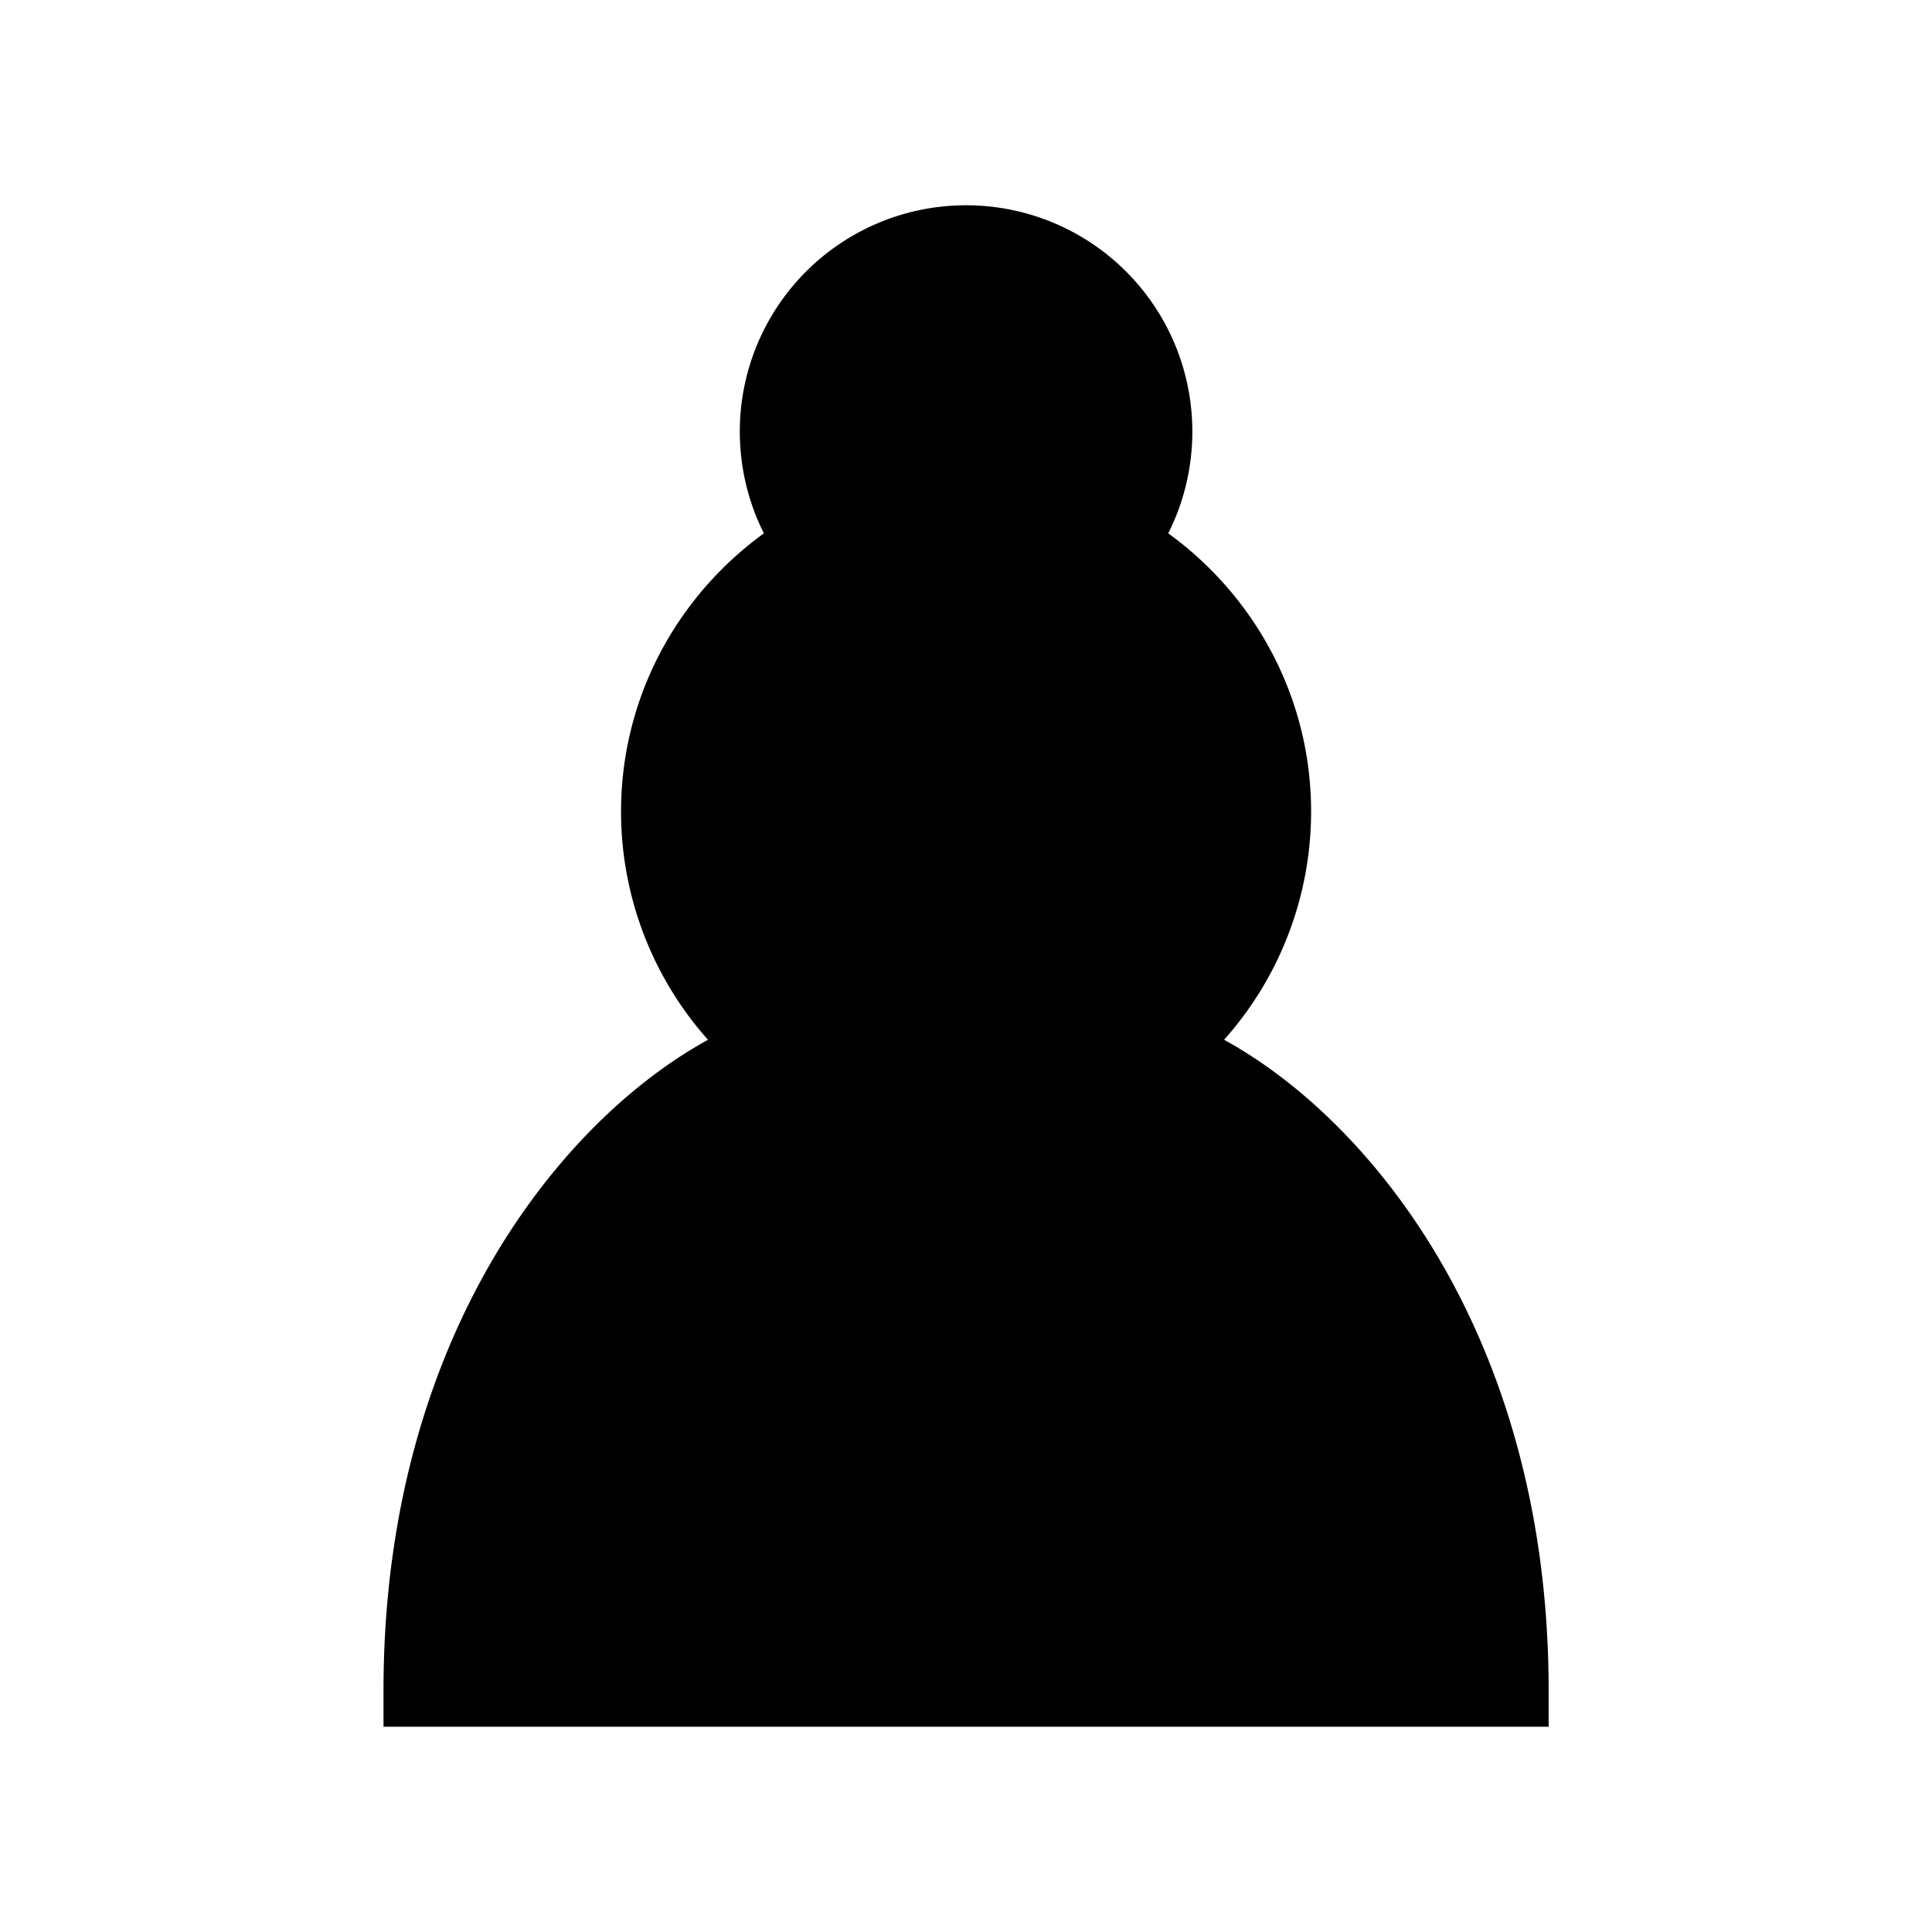 <svg xmlns="http://www.w3.org/2000/svg" width="40" height="40" xml:space="preserve"><path style="stroke:#000;stroke-width:1.5;stroke-dasharray:none;stroke-linecap:round;stroke-dashoffset:0;stroke-linejoin:miter;stroke-miterlimit:4;fill:#000;fill-rule:nonzero;opacity:1" vector-effect="non-scaling-stroke" transform="translate(8.69 5)" d="M11.311 0a3.933 3.933 0 0 0-3.934 3.934c0 .876.285 1.682.767 2.341-1.918 1.102-3.226 3.158-3.226 5.528a6.35 6.35 0 0 0 2.37 4.948C4.338 17.793 0 22.21 0 30h22.623c0-7.79-4.338-12.207-7.289-13.25a6.35 6.35 0 0 0 2.371-4.947c0-2.37-1.308-4.426-3.226-5.528a3.948 3.948 0 0 0 .767-2.34A3.933 3.933 0 0 0 11.312 0z"/></svg>